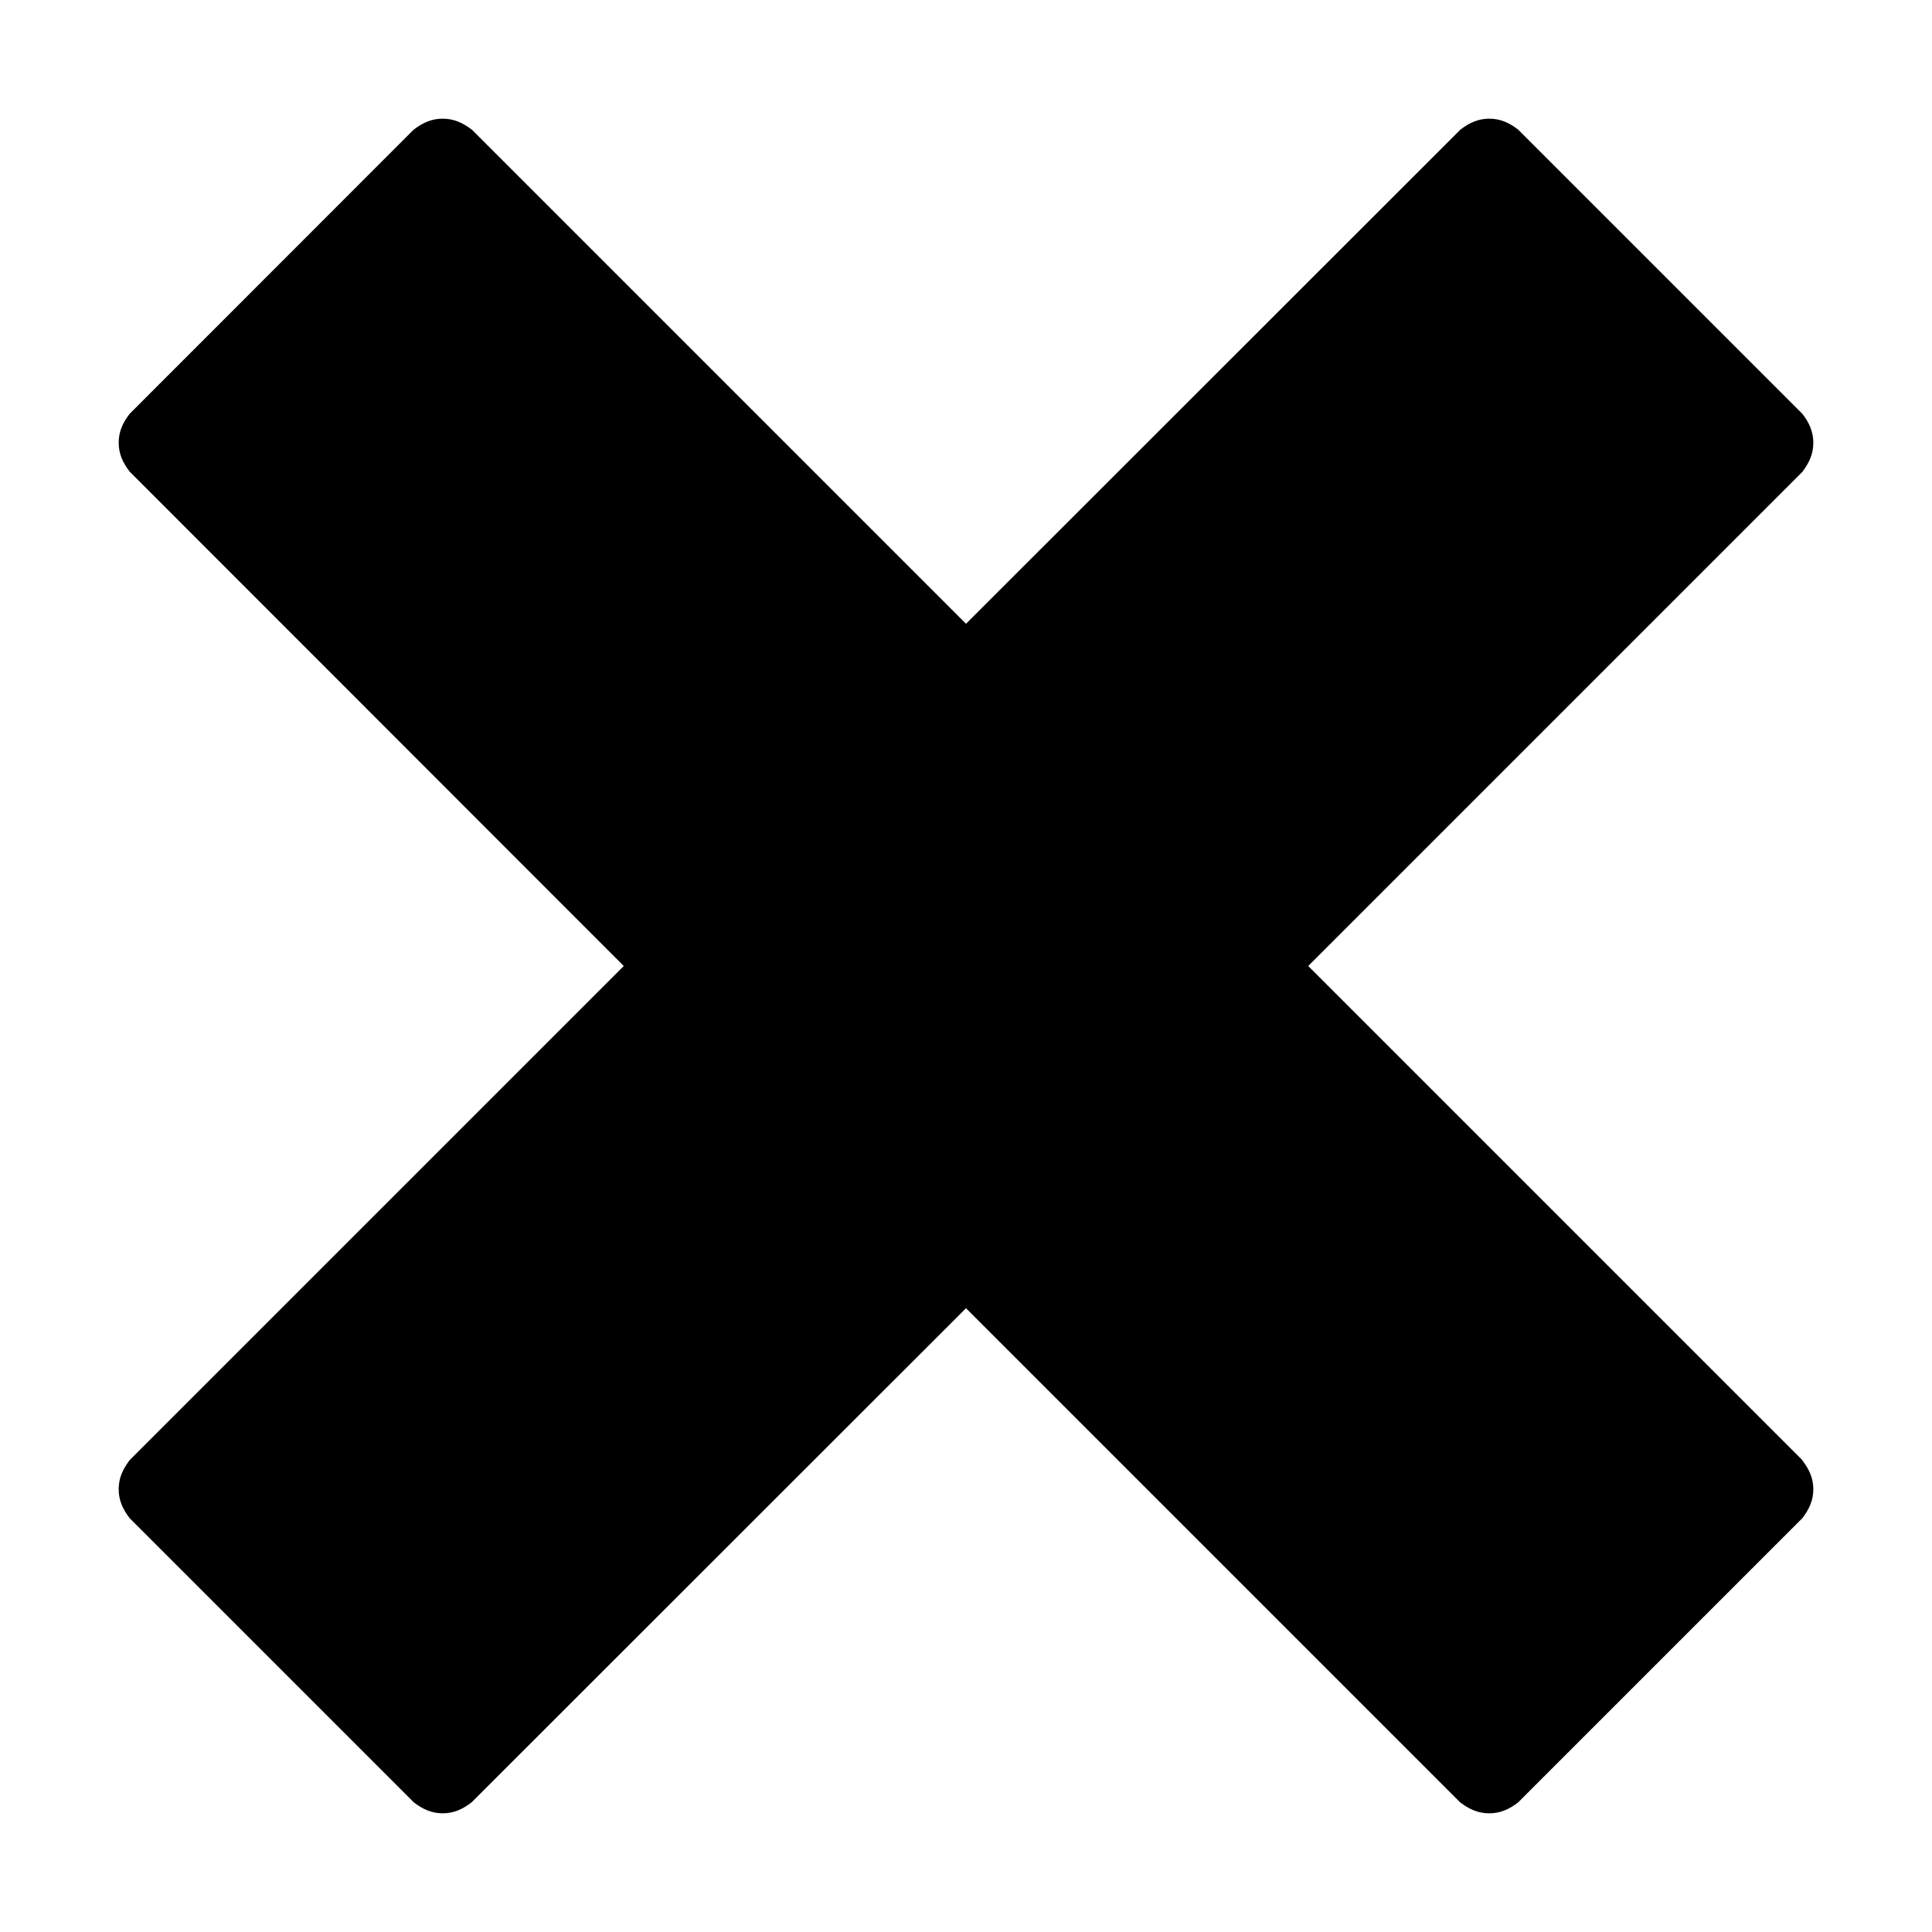 <svg role="img" aria-label="Cross" width="14" height="14" viewBox="0 0 14 14" xmlns="http://www.w3.org/2000/svg">
	<title>Cross</title>
  <g>
    <path d="M13.06 10.58L9.48 7l3.58-3.58c.05-.066.08-.13.08-.212 0-.08-.03-.146-.08-.21L11.002.94c-.064-.05-.13-.08-.21-.08-.08 0-.146.03-.21.08L7 4.52 3.42.94C3.353.89 3.29.86 3.207.86c-.08 0-.145.03-.21.08L.94 2.998c-.05.064-.08.13-.08.21 0 .08.03.146.08.21L4.52 7 .94 10.58c-.05.066-.08.13-.08.212 0 .08.03.145.08.21l2.058 2.058c.065.05.13.08.21.08.08 0 .146-.03.21-.08L7 9.48l3.58 3.58c.066.05.13.08.212.08.08 0 .146-.03.21-.08l2.058-2.058c.05-.065.08-.13.08-.21 0-.08-.03-.146-.08-.21z"/>
  </g>
</svg>

